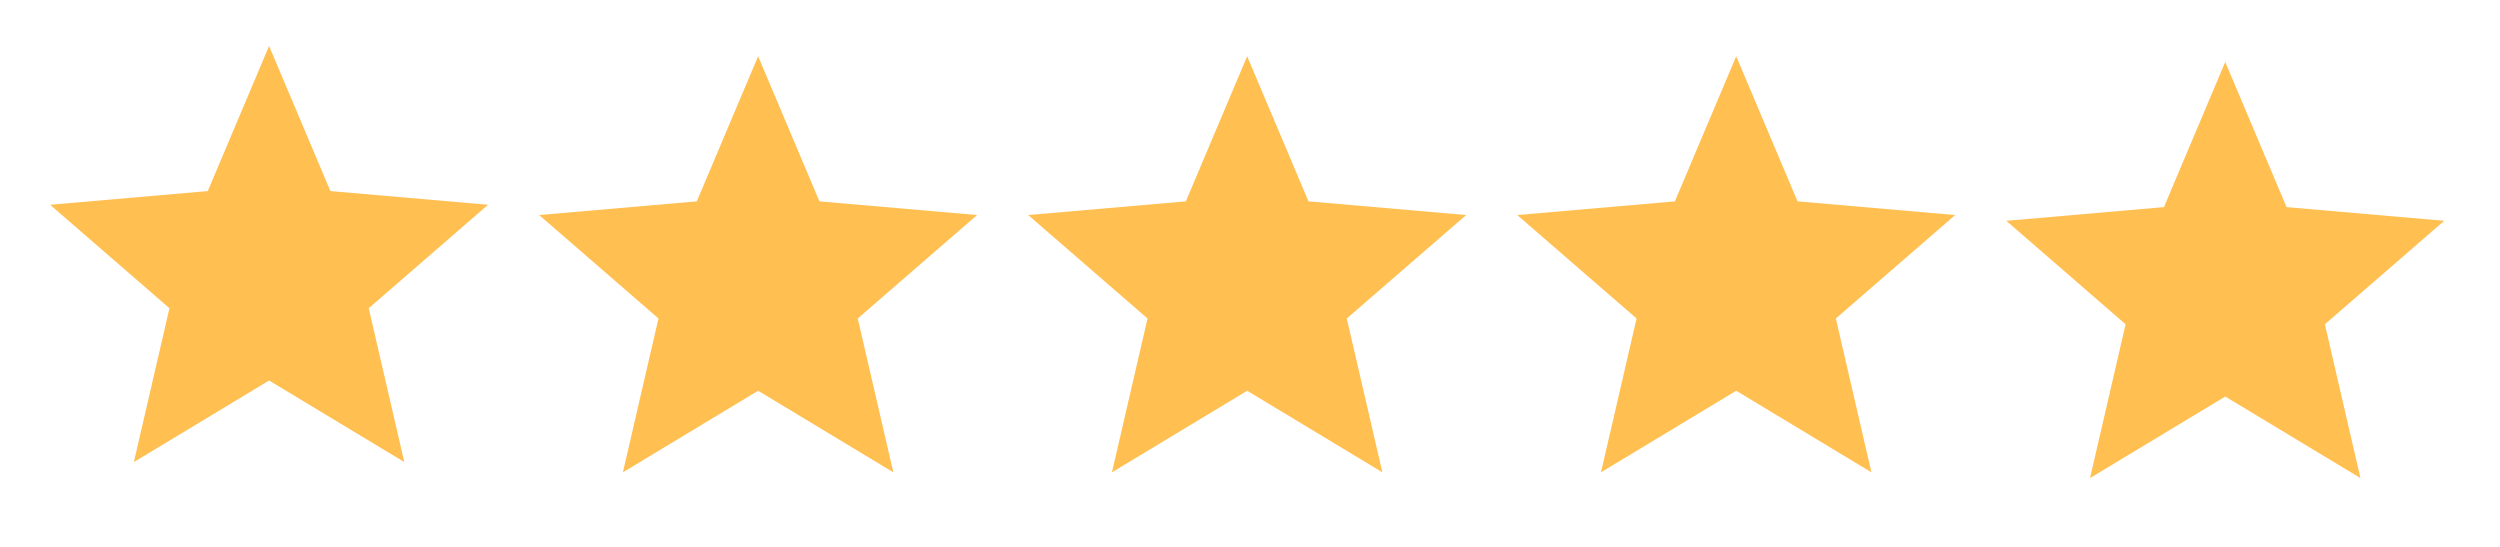 <svg width="137" height="30" viewBox="0 0 137 30" fill="none" xmlns="http://www.w3.org/2000/svg">
<path d="M87.734 25.883L89.684 17.453L83.144 11.784L91.784 11.034L95.144 3.084L98.504 11.034L107.143 11.784L100.604 17.453L102.554 25.883L95.144 21.413L87.734 25.883Z" fill="#FFBF51"/>
<path d="M114.533 26.199L116.483 17.77L109.943 12.1L118.583 11.35L121.943 3.4L125.303 11.35L133.943 12.1L127.403 17.77L129.353 26.199L121.943 21.73L114.533 26.199Z" fill="#FFBF51"/>
<path d="M34.135 25.883L36.085 17.453L29.546 11.784L38.185 11.034L41.545 3.084L44.905 11.034L53.545 11.784L47.005 17.453L48.955 25.883L41.545 21.413L34.135 25.883Z" fill="#FFBF51"/>
<path d="M60.935 25.883L62.885 17.453L56.345 11.784L64.985 11.034L68.344 3.084L71.704 11.034L80.344 11.784L73.804 17.453L75.754 25.883L68.344 21.413L60.935 25.883Z" fill="#FFBF51"/>
<path d="M7.336 25.321L9.286 16.891L2.746 11.221L11.386 10.471L14.746 2.521L18.106 10.471L26.746 11.221L20.206 16.891L22.156 25.321L14.746 20.851L7.336 25.321Z" fill="#FFBF51"/>
</svg>
